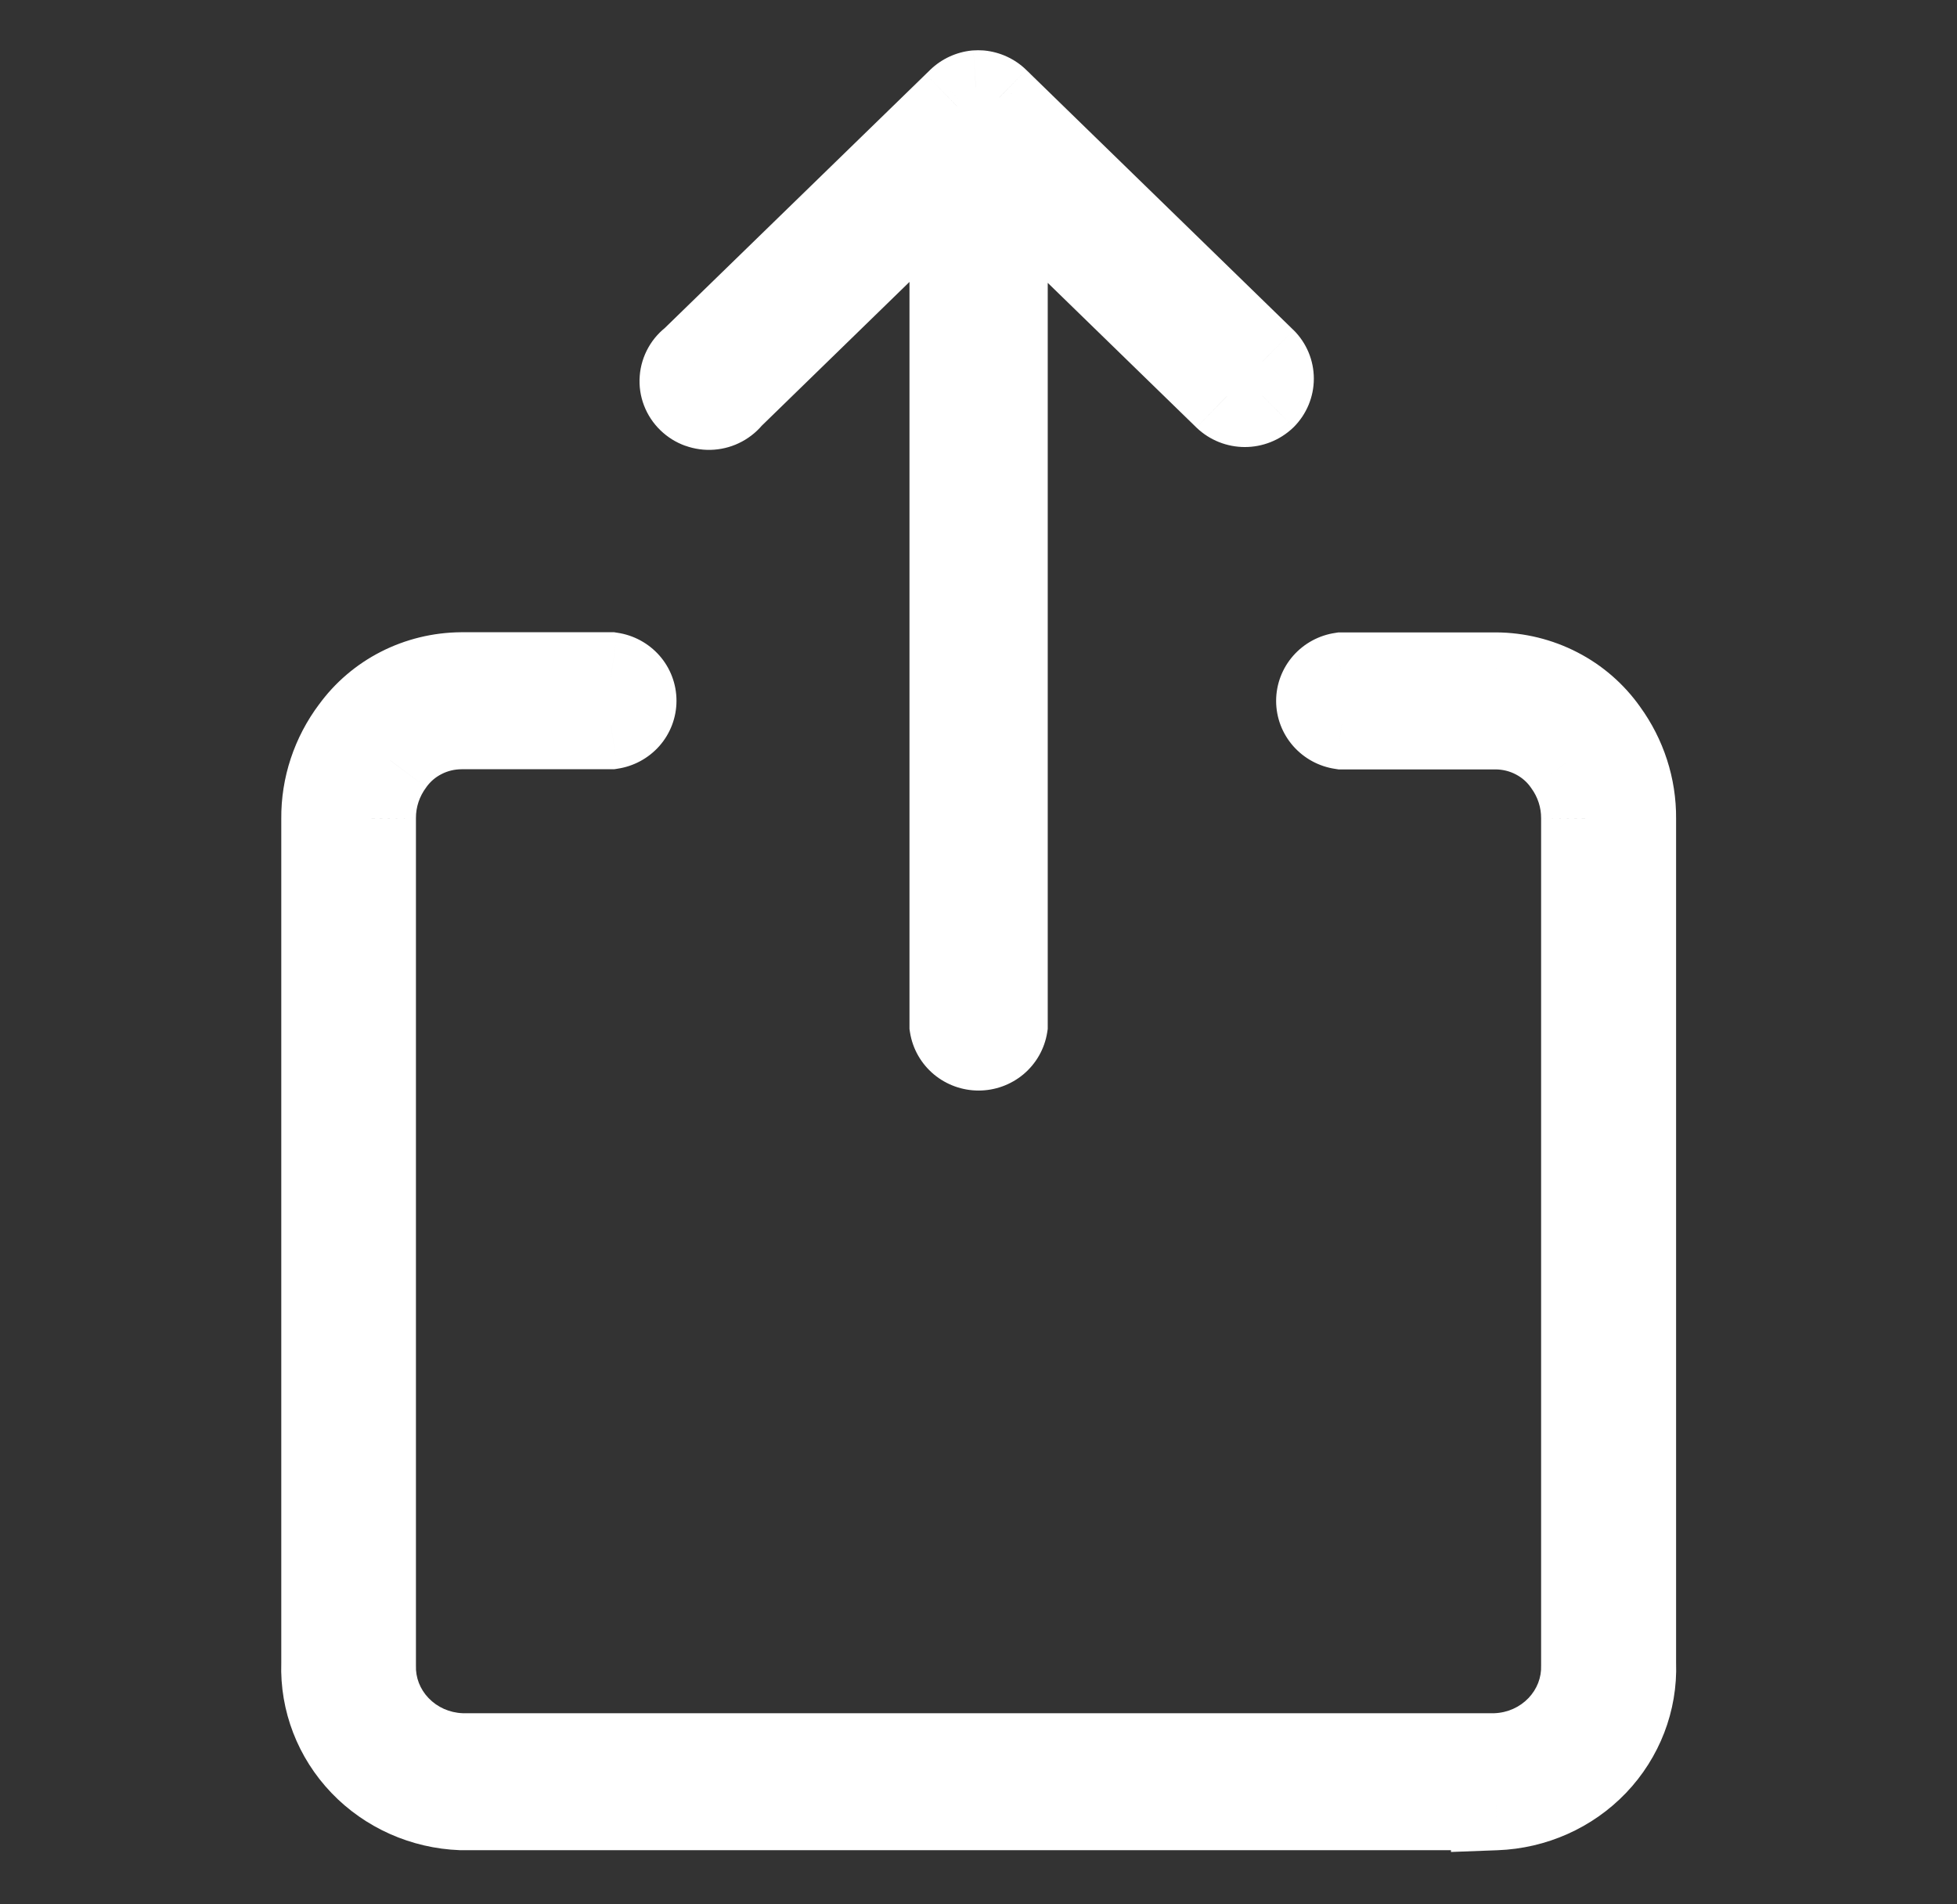 <svg width="37" height="36" viewBox="0 0 37 36" fill="none" xmlns="http://www.w3.org/2000/svg">
<rect x="0" y="0" width="37" height="36" fill="#333333" stroke="none"/>
<path fill-rule="evenodd" clip-rule="evenodd" d="M23.536 7.601C23.656 7.601 23.772 7.555 23.858 7.473C23.943 7.389 23.99 7.276 23.99 7.158C23.99 7.041 23.943 6.928 23.858 6.844L18.888 2.007L18.809 1.93C18.734 1.857 18.635 1.811 18.529 1.801C18.505 1.8 18.482 1.8 18.458 1.801C18.353 1.812 18.254 1.857 18.179 1.93L18.096 2.011L13.129 6.843C13.075 6.881 13.031 6.931 12.998 6.987C12.966 7.044 12.947 7.107 12.942 7.171C12.937 7.236 12.947 7.301 12.97 7.362C12.993 7.422 13.03 7.477 13.077 7.523C13.124 7.569 13.181 7.604 13.243 7.627C13.306 7.649 13.372 7.658 13.439 7.653C13.505 7.648 13.57 7.629 13.628 7.598C13.686 7.567 13.737 7.523 13.776 7.471L18.045 3.316V19.384C18.062 19.49 18.117 19.587 18.201 19.657C18.285 19.727 18.392 19.766 18.502 19.766C18.612 19.766 18.719 19.727 18.803 19.657C18.887 19.587 18.942 19.49 18.959 19.384V3.334L23.213 7.473C23.299 7.555 23.415 7.601 23.536 7.601ZM8.724 34.126H28.283V34.128C28.985 34.102 29.649 33.806 30.128 33.306C30.607 32.806 30.863 32.141 30.839 31.458V15.471C30.843 14.892 30.66 14.327 30.317 13.855C30.09 13.533 29.787 13.27 29.433 13.087C29.078 12.904 28.684 12.807 28.283 12.805H25.369C25.26 12.822 25.161 12.875 25.089 12.957C25.017 13.039 24.977 13.143 24.977 13.25C24.977 13.357 25.017 13.461 25.089 13.543C25.161 13.624 25.26 13.678 25.369 13.695H28.283C28.551 13.697 28.814 13.762 29.05 13.884C29.286 14.007 29.488 14.183 29.638 14.398C29.867 14.712 29.989 15.088 29.987 15.474V31.458C30.002 31.913 29.831 32.356 29.512 32.689C29.193 33.023 28.751 33.219 28.283 33.237H8.718C8.25 33.219 7.808 33.023 7.489 32.689C7.169 32.356 6.999 31.913 7.014 31.458V15.471C7.012 15.077 7.139 14.692 7.378 14.374C7.53 14.165 7.73 13.994 7.963 13.875C8.196 13.756 8.455 13.694 8.718 13.692H11.548C11.658 13.675 11.757 13.621 11.829 13.54C11.901 13.458 11.94 13.354 11.94 13.247C11.94 13.139 11.901 13.036 11.829 12.954C11.757 12.872 11.658 12.819 11.548 12.802H8.718C8.324 12.806 7.938 12.9 7.589 13.078C7.241 13.255 6.94 13.511 6.714 13.824C6.354 14.302 6.163 14.881 6.168 15.474V31.458C6.145 32.141 6.401 32.805 6.88 33.305C7.359 33.805 8.022 34.1 8.724 34.126Z" fill="white"/>
<path d="M23.858 7.473L24.444 8.089L24.451 8.082L24.459 8.075L23.858 7.473ZM23.858 6.844L24.459 6.242L24.451 6.235L23.858 6.844ZM18.888 2.007L19.481 1.398L19.481 1.397L18.888 2.007ZM18.809 1.93L19.402 1.321L19.401 1.32L18.809 1.93ZM18.529 1.801L18.611 0.955L18.597 0.954L18.584 0.953L18.529 1.801ZM18.458 1.801L18.404 0.953L18.388 0.954L18.373 0.955L18.458 1.801ZM18.179 1.93L17.587 1.32L17.586 1.321L18.179 1.93ZM18.096 2.011L18.688 2.62L18.689 2.62L18.096 2.011ZM13.129 6.843L13.625 7.533L13.676 7.496L13.721 7.452L13.129 6.843ZM12.998 6.987L13.738 7.406L13.738 7.406L12.998 6.987ZM12.942 7.171L12.095 7.107V7.107L12.942 7.171ZM12.97 7.362L13.764 7.058L13.764 7.058L12.97 7.362ZM13.077 7.523L13.669 6.913L13.669 6.913L13.077 7.523ZM13.243 7.627L13.531 6.827L13.531 6.827L13.243 7.627ZM13.439 7.653L13.376 6.806L13.376 6.806L13.439 7.653ZM13.628 7.598L13.224 6.85L13.224 6.85L13.628 7.598ZM13.776 7.471L13.183 6.862L13.137 6.907L13.098 6.959L13.776 7.471ZM18.045 3.316H18.895V1.303L17.452 2.707L18.045 3.316ZM18.045 19.384H17.195V19.451L17.205 19.517L18.045 19.384ZM18.201 19.657L17.656 20.31L17.656 20.31L18.201 19.657ZM18.959 19.384L19.799 19.517L19.809 19.451V19.384H18.959ZM18.959 3.334L19.552 2.725L18.109 1.321V3.334H18.959ZM23.213 7.473L22.62 8.082L22.627 8.089L23.213 7.473ZM28.283 34.126H29.133V33.276H28.283V34.126ZM8.724 34.126L8.693 34.976L8.708 34.976H8.724V34.126ZM28.283 34.128H27.433V35.01L28.314 34.977L28.283 34.128ZM30.128 33.306L30.742 33.894H30.742L30.128 33.306ZM30.839 31.458H29.989V31.472L29.99 31.487L30.839 31.458ZM30.839 15.471L29.989 15.465V15.471H30.839ZM30.317 13.855L29.622 14.345L29.63 14.356L30.317 13.855ZM29.433 13.087L29.823 12.332L29.823 12.332L29.433 13.087ZM28.283 12.805L28.288 11.955H28.283V12.805ZM25.369 12.805V11.955H25.306L25.243 11.965L25.369 12.805ZM25.089 12.957L25.726 13.519L25.726 13.519L25.089 12.957ZM25.089 13.543L25.726 12.981L25.726 12.981L25.089 13.543ZM25.369 13.695L25.243 14.535L25.306 14.545H25.369V13.695ZM28.283 13.695L28.289 12.845H28.283V13.695ZM29.05 13.884L29.441 13.13L29.441 13.13L29.05 13.884ZM29.638 14.398L28.942 14.886L28.947 14.892L28.951 14.899L29.638 14.398ZM29.987 15.474L29.137 15.468V15.474H29.987ZM29.987 31.458H29.137V31.472L29.137 31.486L29.987 31.458ZM29.512 32.689L30.126 33.277L30.126 33.277L29.512 32.689ZM28.283 33.237V34.087H28.299L28.314 34.086L28.283 33.237ZM8.718 33.237L8.687 34.086L8.702 34.087H8.718V33.237ZM7.014 31.458L7.864 31.486L7.864 31.472V31.458H7.014ZM7.014 15.471H7.864L7.864 15.465L7.014 15.471ZM7.378 14.374L8.058 14.885L8.062 14.879L8.067 14.872L7.378 14.374ZM7.963 13.875L8.349 14.633H8.349L7.963 13.875ZM8.718 13.692V12.842L8.712 12.842L8.718 13.692ZM11.548 13.692V14.542H11.612L11.674 14.532L11.548 13.692ZM11.829 13.54L12.467 14.102L12.467 14.102L11.829 13.54ZM11.829 12.954L12.467 12.392L12.467 12.392L11.829 12.954ZM11.548 12.802L11.674 11.962L11.612 11.952H11.548V12.802ZM8.718 12.802V11.952L8.711 11.952L8.718 12.802ZM6.714 13.824L7.393 14.334L7.398 14.329L7.402 14.323L6.714 13.824ZM6.168 15.474H7.018L7.018 15.466L6.168 15.474ZM6.168 31.458L7.017 31.486L7.018 31.472V31.458H6.168ZM6.88 33.305L6.266 33.893L6.266 33.893L6.88 33.305ZM23.273 6.856C23.347 6.786 23.442 6.751 23.536 6.751V8.451C23.871 8.451 24.197 8.323 24.444 8.089L23.273 6.856ZM23.14 7.158C23.14 7.047 23.185 6.944 23.258 6.871L24.459 8.075C24.701 7.833 24.84 7.505 24.84 7.158H23.14ZM23.258 7.446C23.185 7.373 23.14 7.27 23.14 7.158H24.84C24.84 6.812 24.701 6.483 24.459 6.242L23.258 7.446ZM18.295 2.616L23.266 7.453L24.451 6.235L19.481 1.398L18.295 2.616ZM18.217 2.54L18.296 2.616L19.481 1.397L19.402 1.321L18.217 2.54ZM18.447 2.647C18.364 2.639 18.283 2.603 18.218 2.54L19.401 1.32C19.186 1.111 18.906 0.984 18.611 0.955L18.447 2.647ZM18.513 2.649C18.5 2.65 18.487 2.65 18.474 2.649L18.584 0.953C18.524 0.949 18.463 0.949 18.404 0.953L18.513 2.649ZM18.771 2.54C18.706 2.603 18.626 2.639 18.543 2.647L18.373 0.955C18.08 0.985 17.802 1.112 17.587 1.32L18.771 2.54ZM18.689 2.62L18.772 2.539L17.586 1.321L17.503 1.402L18.689 2.62ZM13.721 7.452L18.688 2.62L17.503 1.402L12.536 6.233L13.721 7.452ZM13.738 7.406C13.709 7.458 13.67 7.5 13.625 7.533L12.632 6.153C12.48 6.262 12.352 6.403 12.259 6.568L13.738 7.406ZM13.79 7.236C13.785 7.297 13.767 7.355 13.738 7.406L12.259 6.568C12.166 6.733 12.109 6.917 12.095 7.107L13.79 7.236ZM13.764 7.058C13.785 7.114 13.794 7.175 13.79 7.236L12.095 7.107C12.08 7.297 12.108 7.488 12.176 7.665L13.764 7.058ZM13.669 6.913C13.709 6.953 13.742 7.002 13.764 7.058L12.176 7.665C12.244 7.843 12.35 8.002 12.485 8.133L13.669 6.913ZM13.531 6.827C13.581 6.845 13.628 6.874 13.669 6.913L12.485 8.133C12.62 8.264 12.78 8.364 12.956 8.427L13.531 6.827ZM13.376 6.806C13.428 6.802 13.481 6.809 13.531 6.827L12.956 8.426C13.13 8.489 13.317 8.515 13.502 8.501L13.376 6.806ZM13.224 6.85C13.272 6.824 13.323 6.809 13.376 6.806L13.502 8.501C13.687 8.487 13.867 8.435 14.031 8.346L13.224 6.85ZM13.098 6.959C13.133 6.912 13.176 6.876 13.224 6.85L14.031 8.346C14.196 8.257 14.34 8.134 14.454 7.984L13.098 6.959ZM17.452 2.707L13.183 6.862L14.369 8.08L18.638 3.925L17.452 2.707ZM18.895 19.384V3.316H17.195V19.384H18.895ZM18.745 19.005C18.817 19.064 18.869 19.151 18.884 19.251L17.205 19.517C17.255 19.83 17.417 20.11 17.656 20.31L18.745 19.005ZM18.502 18.916C18.588 18.916 18.675 18.945 18.745 19.005L17.656 20.31C17.895 20.509 18.195 20.616 18.502 20.616V18.916ZM18.259 19.005C18.329 18.945 18.416 18.916 18.502 18.916V20.616C18.809 20.616 19.109 20.509 19.348 20.31L18.259 19.005ZM18.12 19.251C18.136 19.151 18.187 19.064 18.259 19.005L19.348 20.31C19.587 20.11 19.749 19.83 19.799 19.517L18.12 19.251ZM18.109 3.334V19.384H19.809V3.334H18.109ZM23.805 6.863L19.552 2.725L18.366 3.943L22.62 8.082L23.805 6.863ZM23.536 6.751C23.629 6.751 23.724 6.786 23.798 6.856L22.627 8.089C22.874 8.323 23.2 8.451 23.536 8.451V6.751ZM28.283 33.276H8.724V34.976H28.283V33.276ZM29.133 34.128V34.126H27.433V34.128H29.133ZM29.514 32.718C29.19 33.056 28.737 33.261 28.252 33.278L28.314 34.977C29.234 34.943 30.107 34.557 30.742 33.894L29.514 32.718ZM29.99 31.487C30.005 31.938 29.837 32.381 29.514 32.718L30.742 33.894C31.377 33.23 31.72 32.344 31.689 31.429L29.99 31.487ZM29.989 15.471V31.458H31.689V15.471H29.989ZM29.63 14.356C29.867 14.682 29.992 15.07 29.989 15.465L31.689 15.477C31.695 14.714 31.453 13.972 31.004 13.355L29.63 14.356ZM29.043 13.842C29.277 13.963 29.475 14.136 29.622 14.345L31.012 13.366C30.705 12.931 30.297 12.576 29.823 12.332L29.043 13.842ZM28.278 13.655C28.546 13.657 28.808 13.721 29.043 13.842L29.823 12.332C29.349 12.087 28.822 11.958 28.288 11.955L28.278 13.655ZM25.369 13.655H28.283V11.955H25.369V13.655ZM25.726 13.519C25.664 13.59 25.581 13.633 25.495 13.646L25.243 11.965C24.939 12.01 24.658 12.161 24.451 12.395L25.726 13.519ZM25.827 13.25C25.827 13.352 25.79 13.447 25.726 13.519L24.451 12.395C24.244 12.63 24.127 12.933 24.127 13.25H25.827ZM25.726 12.981C25.79 13.053 25.827 13.148 25.827 13.25H24.127C24.127 13.567 24.244 13.87 24.451 14.105L25.726 12.981ZM25.495 12.854C25.581 12.867 25.664 12.91 25.726 12.981L24.451 14.105C24.658 14.339 24.939 14.49 25.243 14.535L25.495 12.854ZM28.283 12.845H25.369V14.545H28.283V12.845ZM29.441 13.13C29.085 12.945 28.69 12.848 28.289 12.845L28.277 14.545C28.411 14.546 28.542 14.578 28.658 14.639L29.441 13.13ZM30.335 13.911C30.104 13.582 29.797 13.315 29.441 13.13L28.658 14.639C28.774 14.699 28.871 14.784 28.942 14.886L30.335 13.911ZM30.837 15.479C30.84 14.91 30.66 14.357 30.325 13.897L28.951 14.899C29.075 15.068 29.138 15.267 29.137 15.468L30.837 15.479ZM30.837 31.458V15.474H29.137V31.458H30.837ZM30.126 33.277C30.602 32.781 30.86 32.117 30.836 31.429L29.137 31.486C29.145 31.71 29.061 31.931 28.898 32.101L30.126 33.277ZM28.314 34.086C29 34.061 29.652 33.773 30.126 33.277L28.898 32.101C28.734 32.273 28.503 32.378 28.252 32.387L28.314 34.086ZM8.718 34.087H28.283V32.387H8.718V34.087ZM6.875 33.277C7.349 33.773 8.001 34.061 8.687 34.086L8.749 32.387C8.498 32.378 8.267 32.273 8.103 32.101L6.875 33.277ZM6.165 31.429C6.142 32.117 6.399 32.781 6.875 33.277L8.103 32.101C7.939 31.931 7.856 31.71 7.864 31.486L6.165 31.429ZM6.164 15.471V31.458H7.864V15.471H6.164ZM6.698 13.864C6.349 14.329 6.161 14.894 6.164 15.476L7.864 15.465C7.863 15.259 7.929 15.056 8.058 14.885L6.698 13.864ZM7.577 13.118C7.226 13.297 6.921 13.556 6.689 13.876L8.067 14.872C8.138 14.774 8.234 14.691 8.349 14.633L7.577 13.118ZM8.712 12.842C8.318 12.845 7.929 12.939 7.577 13.118L8.349 14.633C8.463 14.574 8.592 14.543 8.724 14.542L8.712 12.842ZM11.548 12.842H8.718V14.542H11.548V12.842ZM11.191 12.978C11.254 12.907 11.337 12.864 11.422 12.851L11.674 14.532C11.978 14.487 12.26 14.336 12.467 14.102L11.191 12.978ZM11.09 13.247C11.09 13.145 11.128 13.05 11.191 12.978L12.467 14.102C12.674 13.867 12.79 13.564 12.79 13.247H11.09ZM11.191 13.516C11.128 13.444 11.09 13.349 11.09 13.247H12.79C12.79 12.93 12.674 12.627 12.467 12.392L11.191 13.516ZM11.422 13.643C11.337 13.63 11.254 13.587 11.191 13.516L12.467 12.392C12.26 12.158 11.978 12.007 11.674 11.962L11.422 13.643ZM8.718 13.652H11.548V11.952H8.718V13.652ZM7.975 13.835C8.205 13.717 8.463 13.654 8.725 13.652L8.711 11.952C8.186 11.957 7.67 12.082 7.203 12.32L7.975 13.835ZM7.402 14.323C7.549 14.12 7.745 13.952 7.975 13.835L7.203 12.32C6.736 12.558 6.332 12.902 6.026 13.325L7.402 14.323ZM7.018 15.466C7.014 15.062 7.145 14.665 7.393 14.334L6.034 13.313C5.564 13.94 5.311 14.7 5.318 15.481L7.018 15.466ZM7.018 31.458V15.474H5.318V31.458H7.018ZM7.494 32.717C7.171 32.38 7.002 31.937 7.017 31.486L5.318 31.429C5.288 32.345 5.631 33.23 6.266 33.893L7.494 32.717ZM8.755 33.277C8.27 33.259 7.818 33.055 7.494 32.717L6.266 33.893C6.9 34.555 7.774 34.942 8.693 34.976L8.755 33.277Z" fill="white"/>
</svg>
